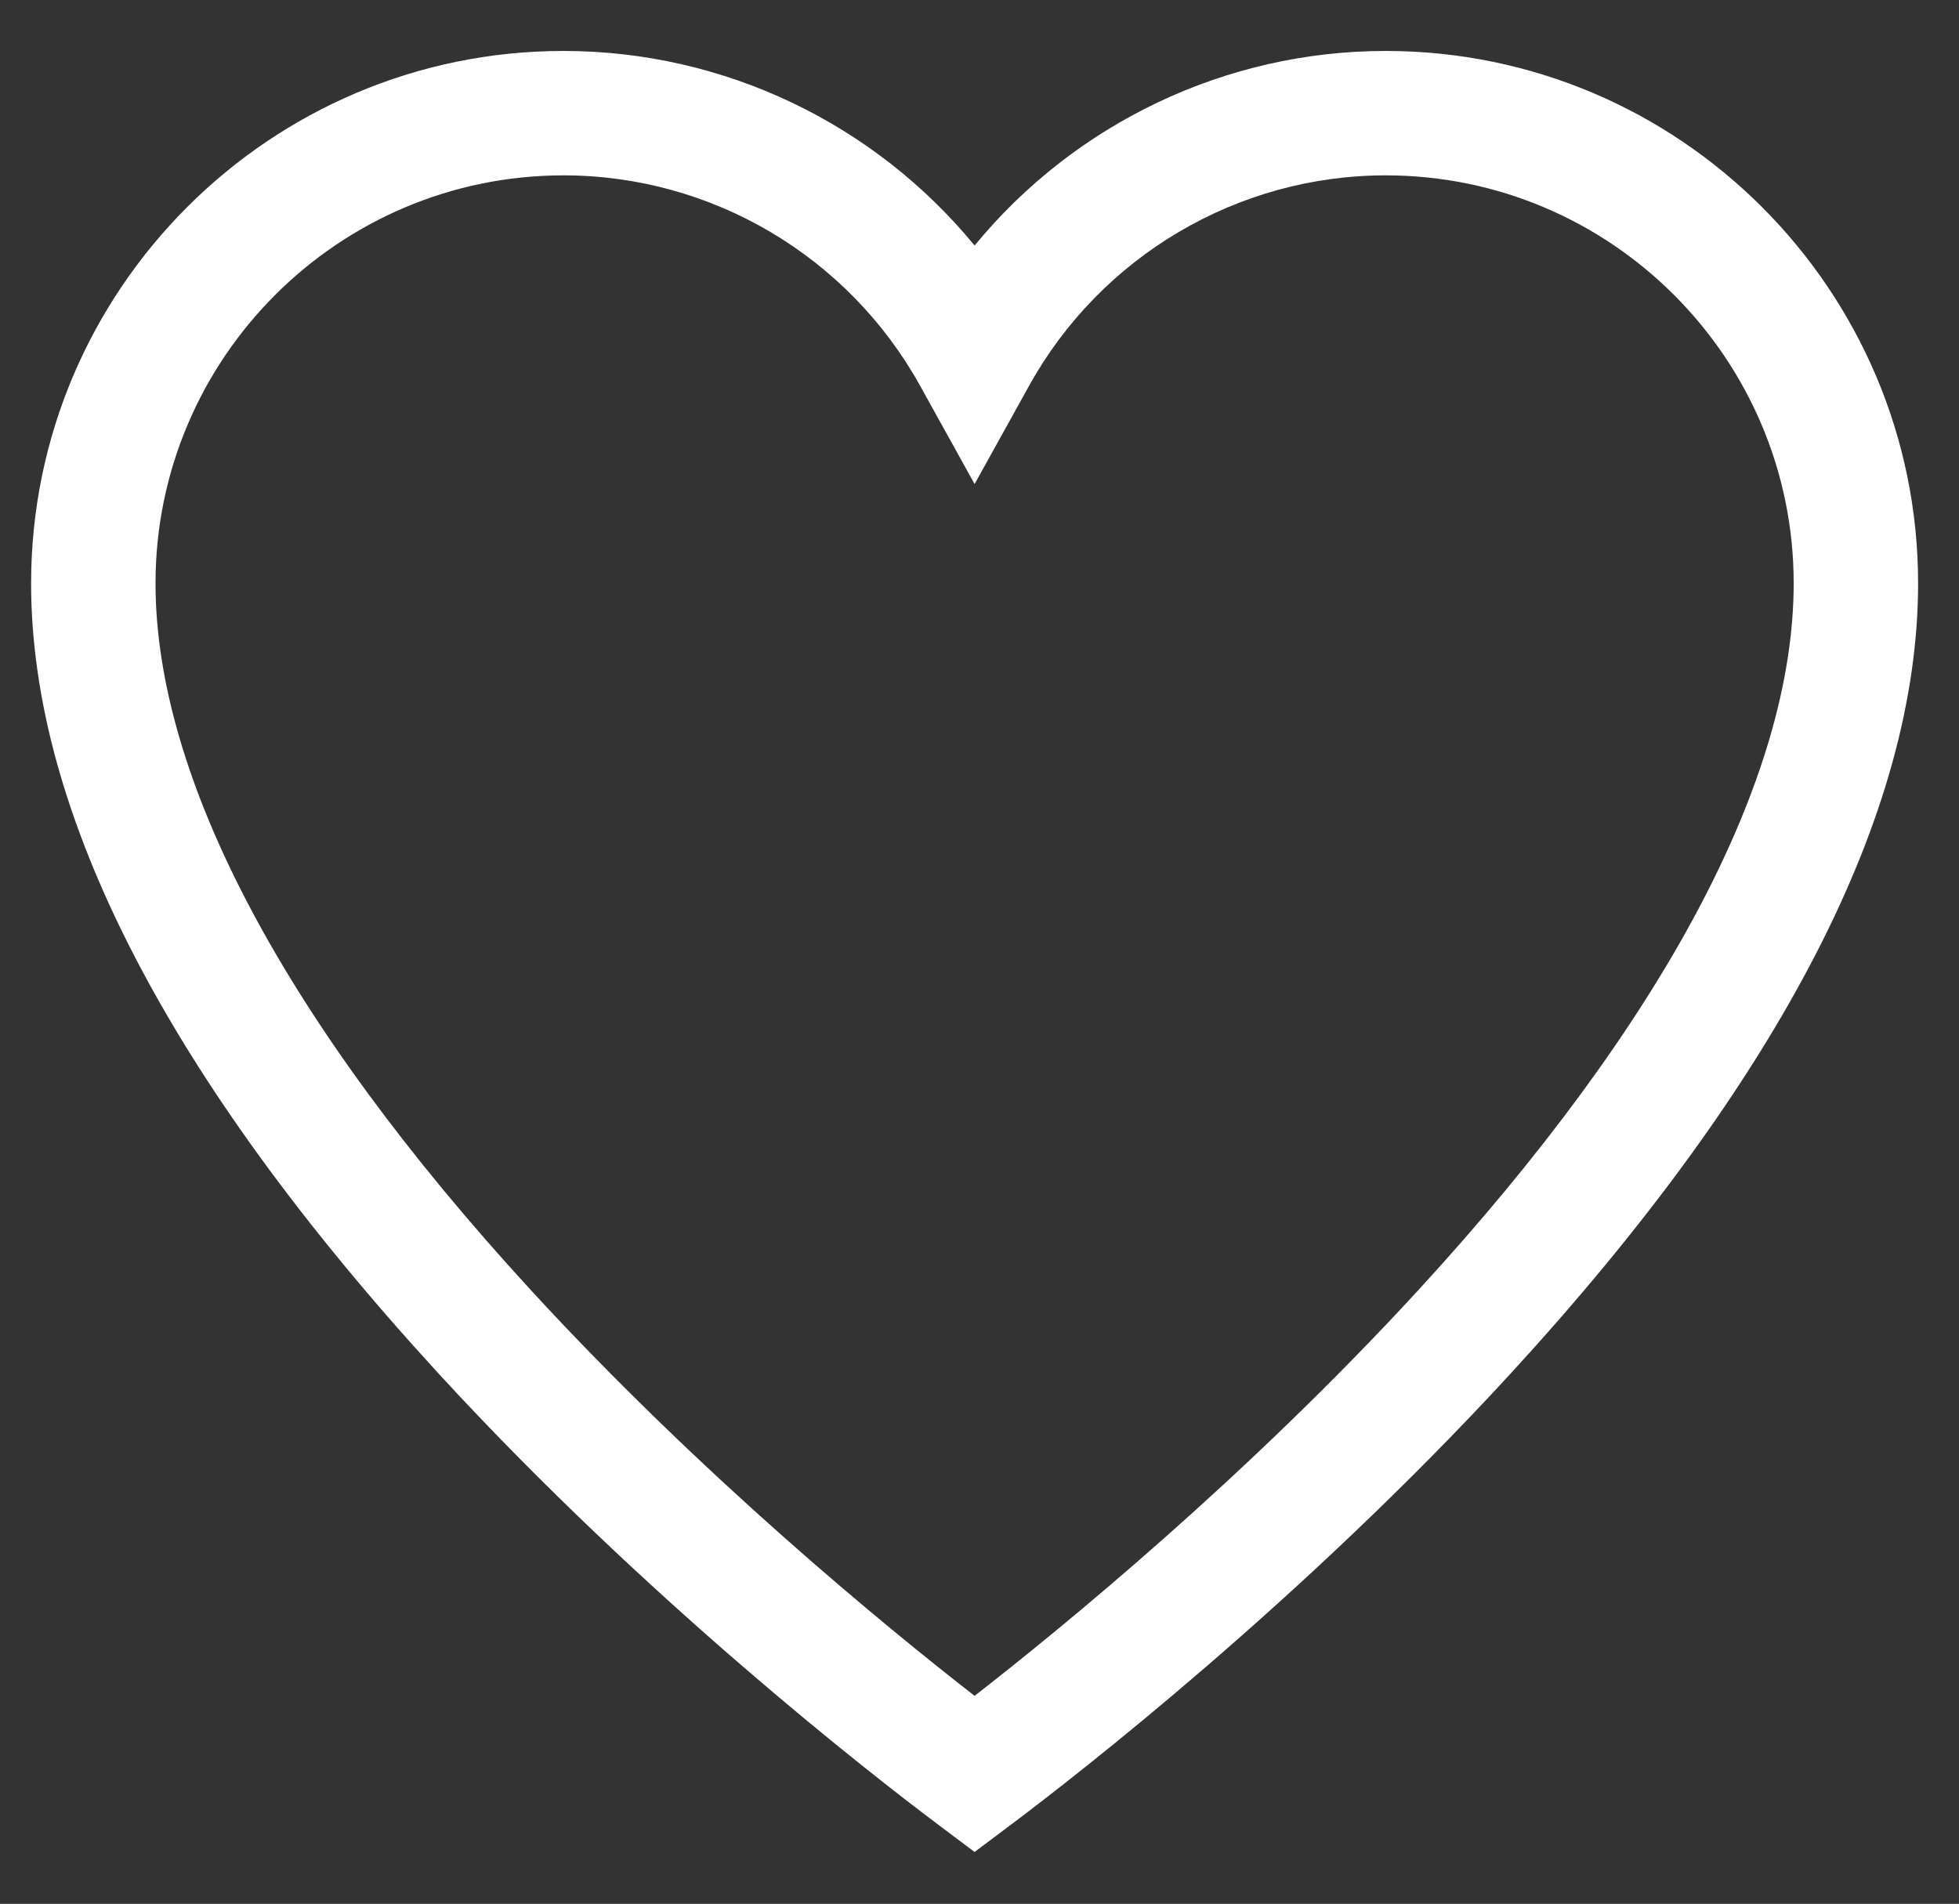 <?xml version="1.0" encoding="iso-8859-1"?>
<!-- Generator: Adobe Illustrator 22.1.0, SVG Export Plug-In . SVG Version: 6.00 Build 0)  -->
<svg version="1.1" id="Ebene_1" xmlns="http://www.w3.org/2000/svg" xmlns:xlink="http://www.w3.org/1999/xlink" x="0px" y="0px"
	 viewBox="0 0 377.89 367.276" style="enable-background:new 0 0 377.89 367.276;" xml:space="preserve">
<rect x="0" y="0" width="377.89" height="367.276" fill="#333333" stroke="none"/>
<g>
	<g>
		<path style="fill:#FFFFFF;" d="M267.305,9.829c-30.985,0-59.993,14.031-79.305,37.535c-19.312-23.508-48.32-37.535-79.305-37.535
			C52.07,9.829,6,55.895,6,112.524c0,44.34,26.441,95.629,78.586,152.438c40.125,43.714,83.781,77.566,96.203,86.898l7.207,5.414
			l7.211-5.414c12.422-9.332,56.078-43.18,96.207-86.898C343.559,208.153,370,156.864,370,112.524
			C370,55.895,323.93,9.829,267.305,9.829L267.305,9.829z M273.734,248.731c-33.007,35.957-68.519,65.027-85.738,78.422
			c-17.215-13.395-52.723-42.465-85.73-78.422C54.988,197.227,30,150.126,30,112.524c0-43.394,35.301-78.695,78.695-78.695
			c28.555,0,54.922,15.562,68.809,40.617L188,93.38l10.496-18.934c13.887-25.055,40.254-40.617,68.809-40.617
			c43.394,0,78.695,35.301,78.695,78.695C346,150.126,321.012,197.227,273.734,248.731L273.734,248.731z M273.734,248.731"/>
	</g>
</g>
</svg>
